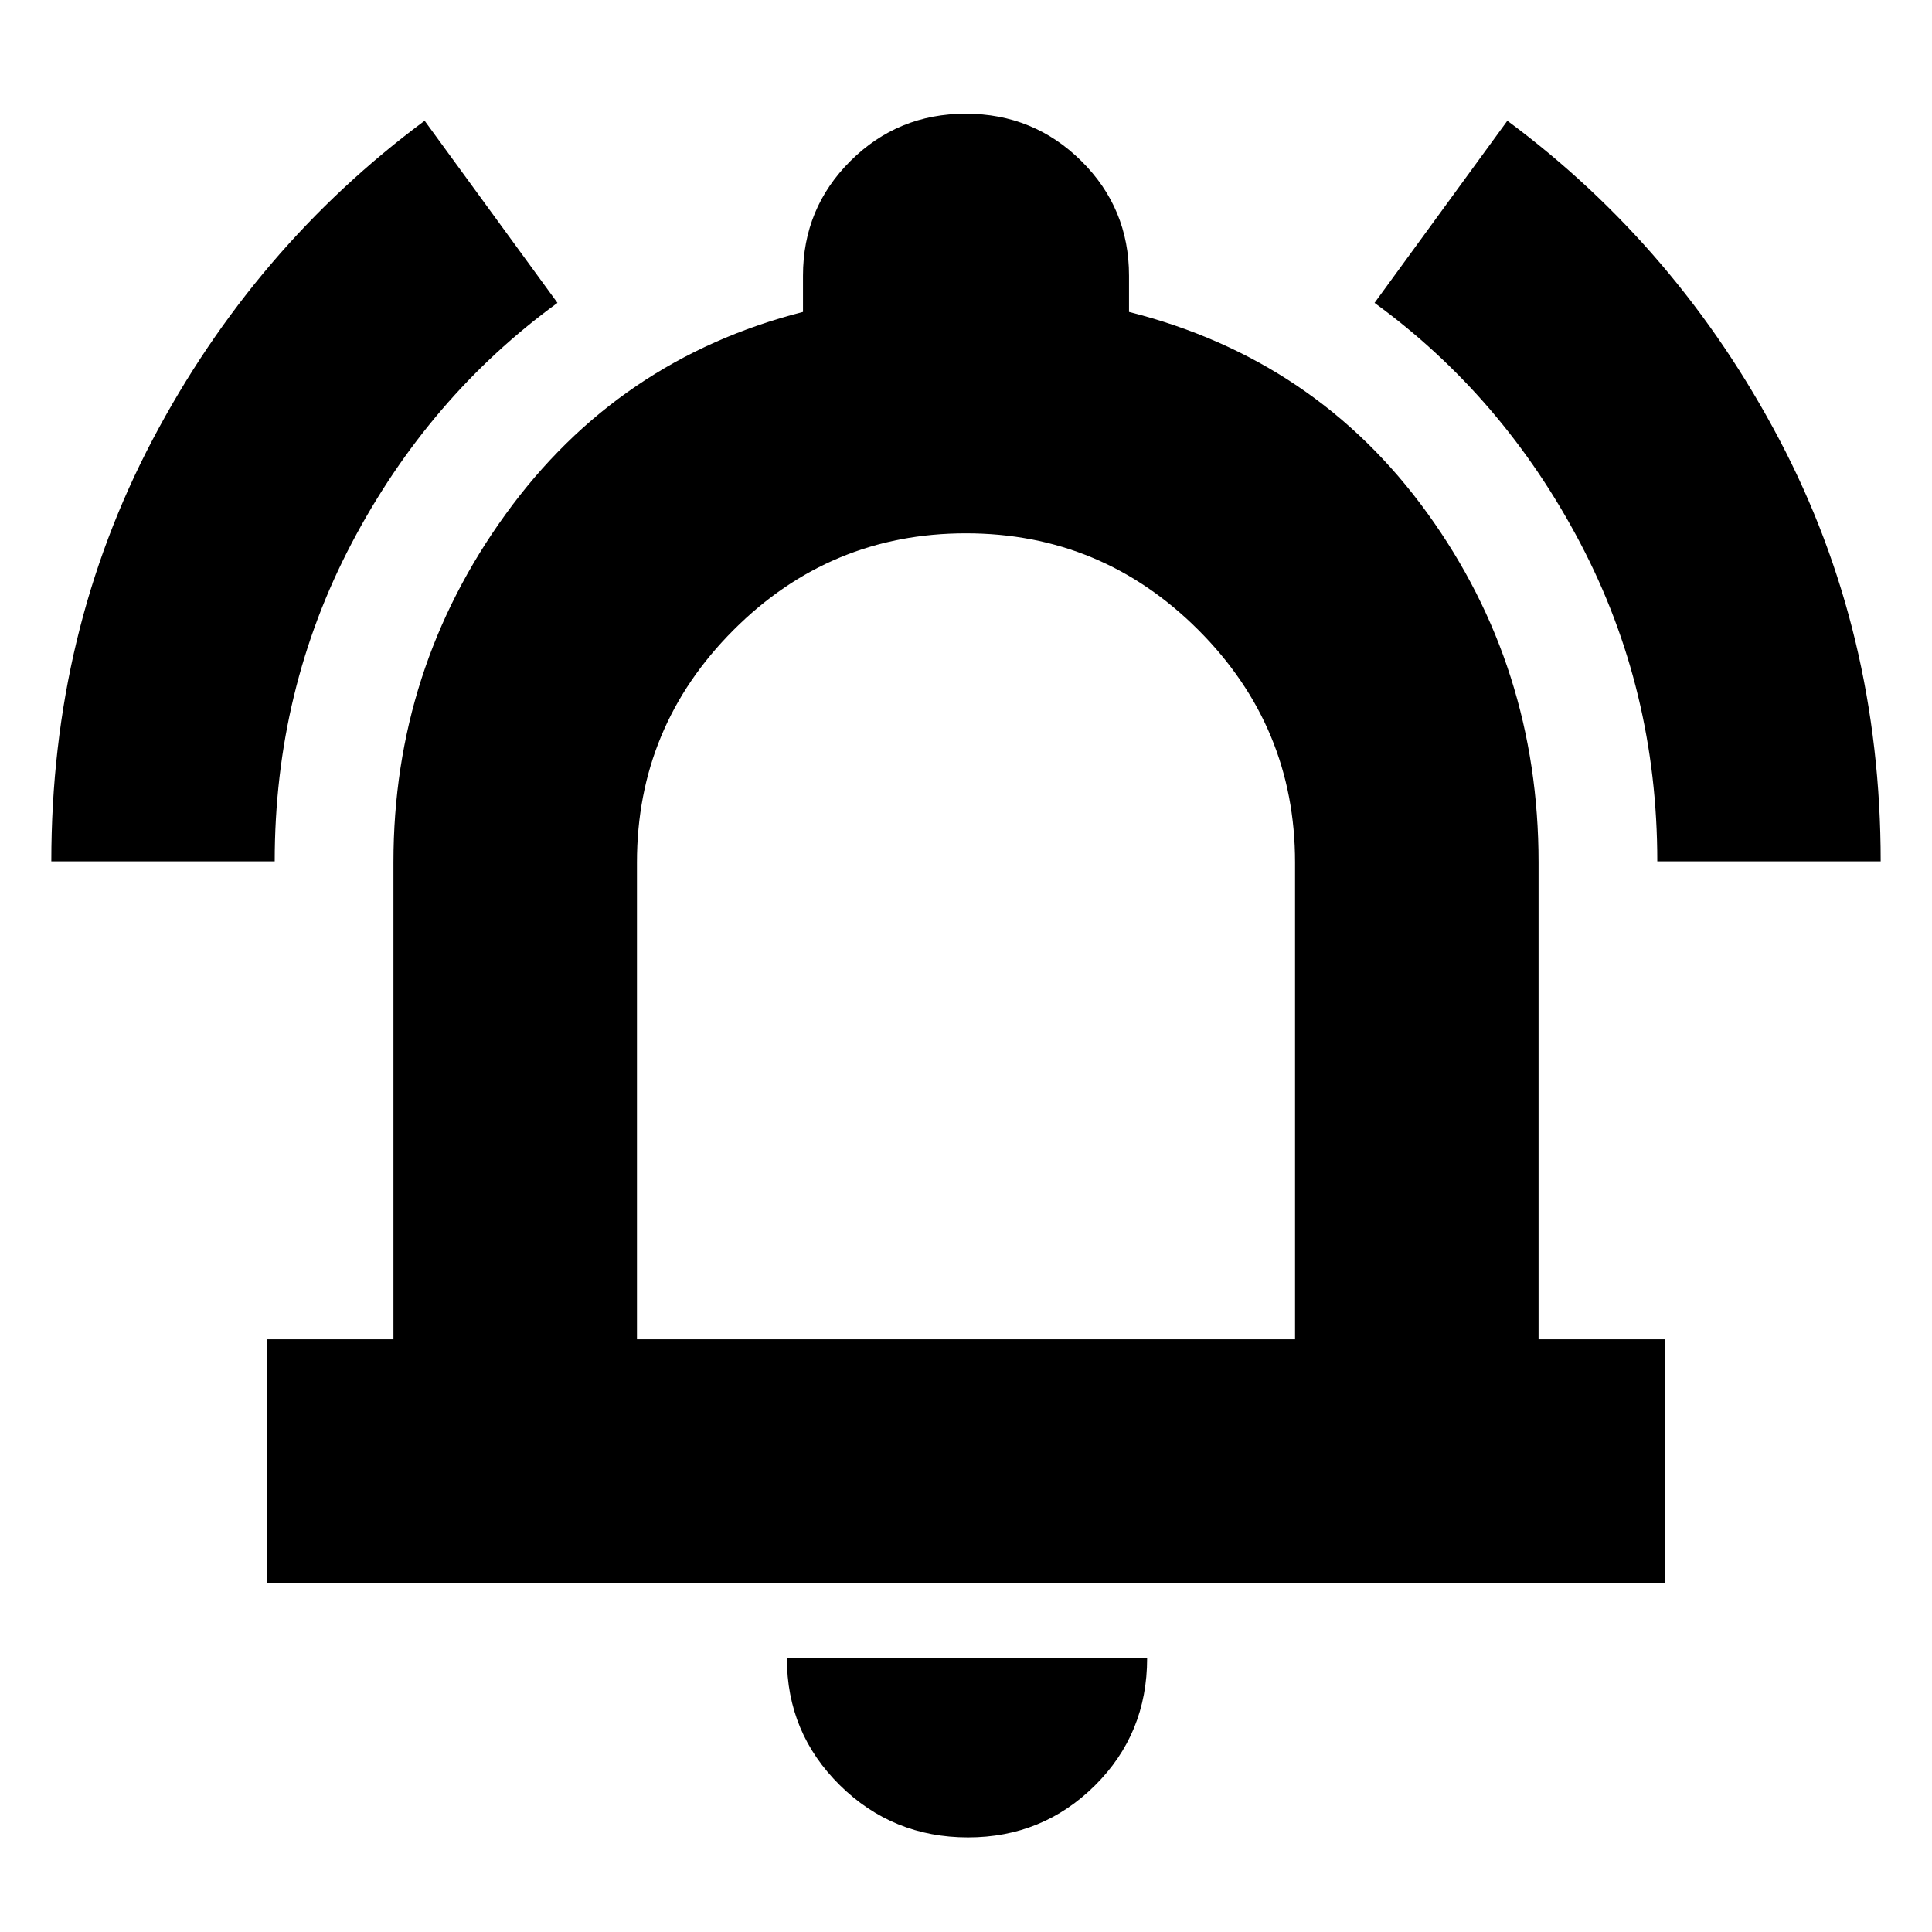 <svg xmlns="http://www.w3.org/2000/svg" height="24" viewBox="0 -960 960 960" width="24"><path d="M25.5-532q0-114.01 50.33-209.54Q126.17-837.08 211-900l66 90.5q-63.94 46.55-102.22 119.34Q136.5-617.36 136.5-532h-111Zm798 0q0-85.36-38.28-158.16Q746.94-762.95 683-809.5l66-90.5q84.83 62.92 135.17 158.46Q934.5-646.01 934.5-532h-111Zm-691 358.5v-121h63v-237q0-96 55.75-173T399-805v-18q0-33.54 23.59-57.02 23.59-23.48 57.29-23.48t57.41 23.48Q561-856.54 561-823v18q93 23.5 148.25 100t55.25 173.5v237h63v121h-695ZM480-495Zm1 448q-37.45 0-63.73-25.98Q391-98.96 391-136h179q0 37.5-25.98 63.25T481-47ZM316.5-294.5h327v-237q0-67.44-48.04-115.47T479.96-695q-67.46 0-115.46 48.03t-48 115.47v237Z"/></svg>
